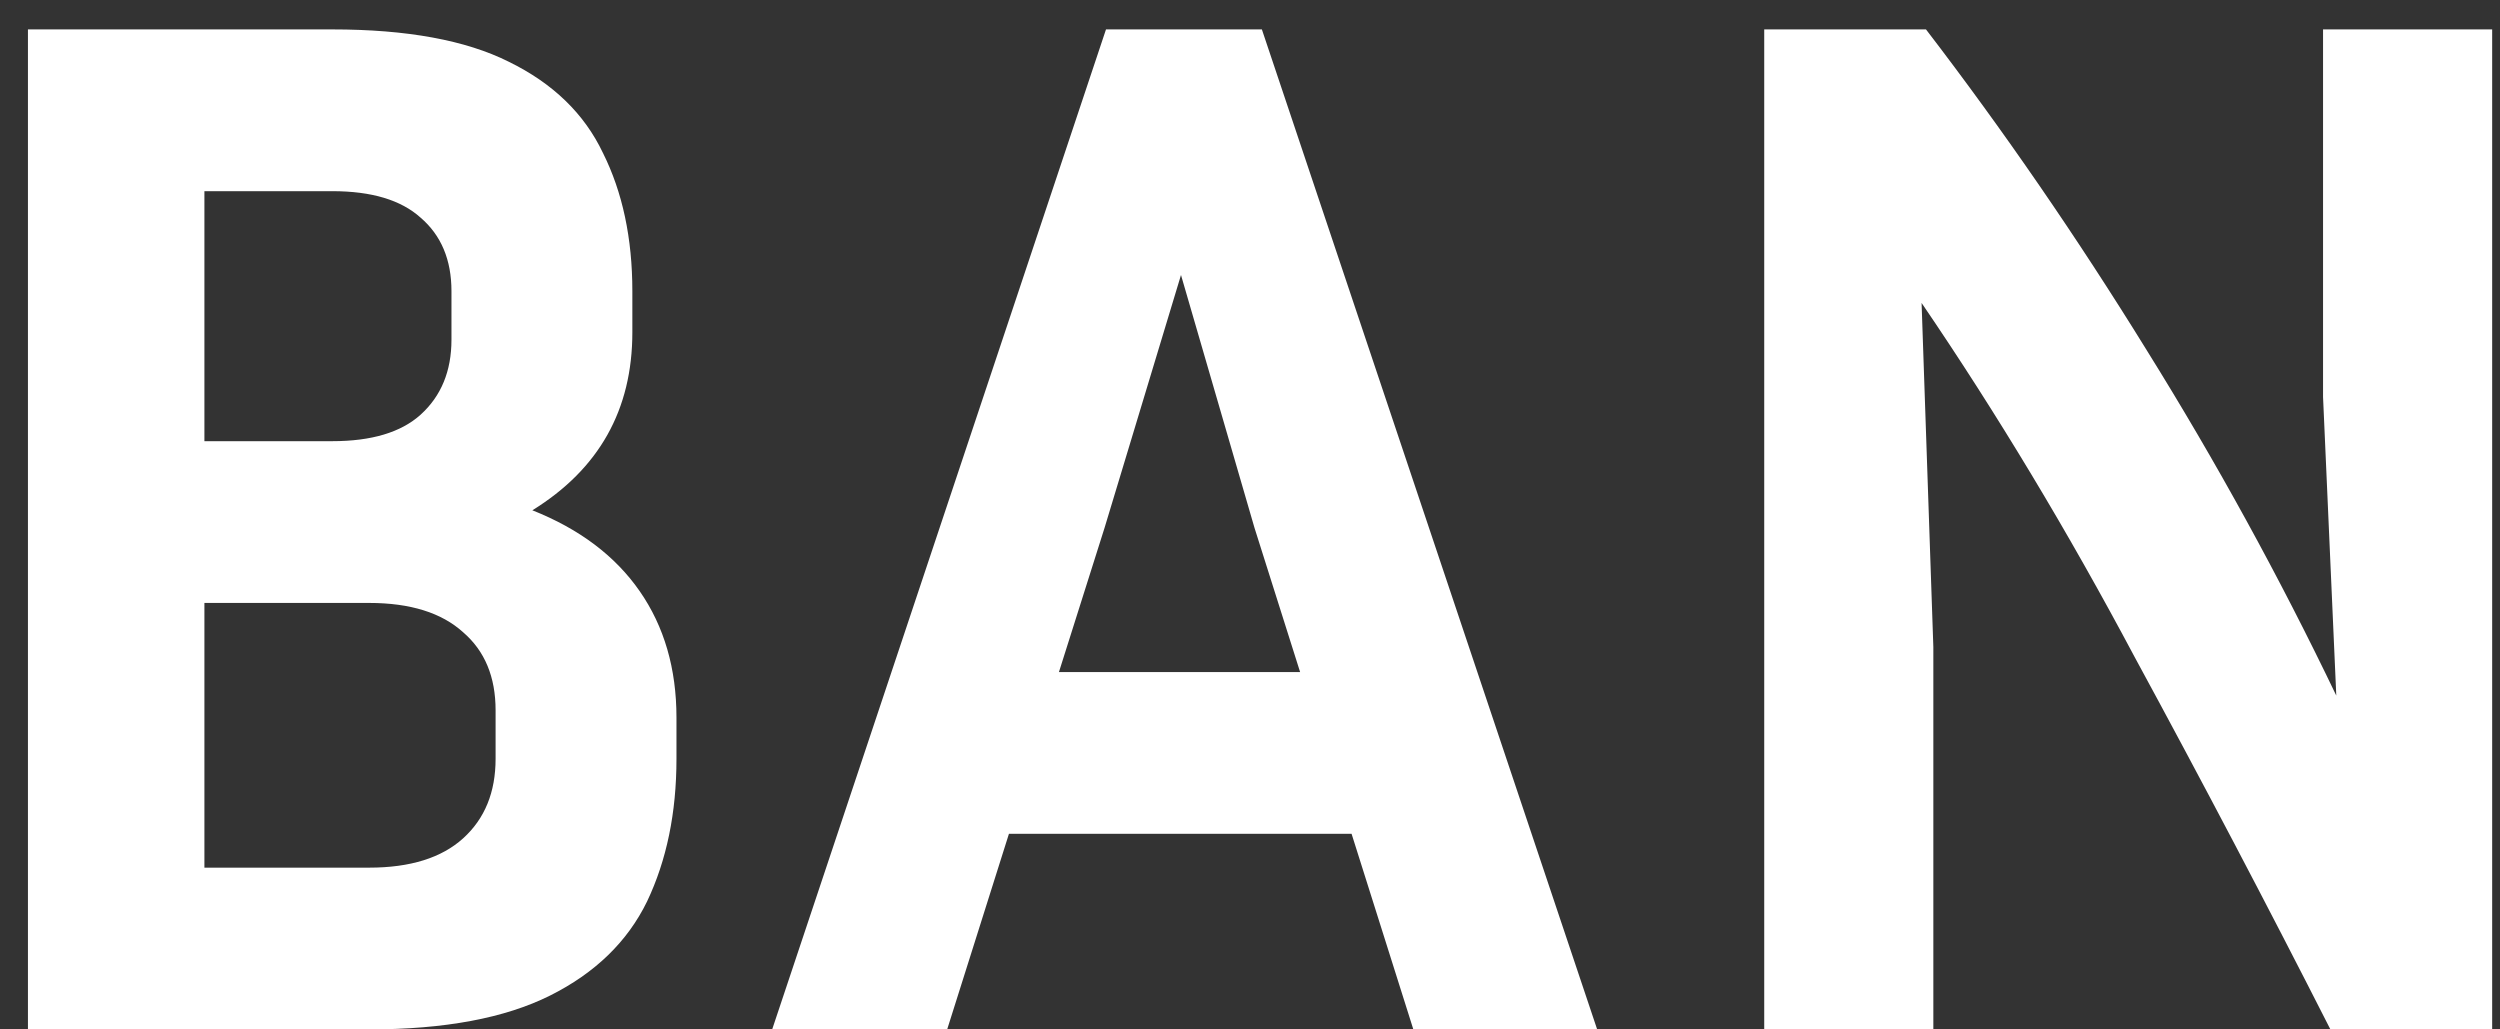 <svg width="68" height="28" viewBox="0 0 68 28" fill="none" xmlns="http://www.w3.org/2000/svg">
<rect x="0" y="0" width="68" height="28" fill="#333333" stroke="none"/>
<path d="M0.76 28V0.8H9.04C11.067 0.8 12.667 1.093 13.84 1.68C15.04 2.267 15.893 3.093 16.4 4.16C16.933 5.227 17.2 6.48 17.2 7.92V9.04C17.2 11.147 16.293 12.76 14.48 13.88C15.76 14.387 16.733 15.12 17.4 16.08C18.067 17.04 18.4 18.187 18.4 19.52V20.64C18.4 22.107 18.133 23.4 17.6 24.52C17.067 25.613 16.187 26.467 14.96 27.08C13.733 27.693 12.093 28 10.04 28H0.76ZM9.04 5.2H5.56V12H9.04C10.107 12 10.907 11.76 11.44 11.28C12 10.773 12.28 10.093 12.28 9.24V7.92C12.28 7.067 12 6.4 11.44 5.92C10.907 5.44 10.107 5.2 9.04 5.2ZM10.04 16.4H5.56V23.6H10.04C11.16 23.6 12.013 23.333 12.6 22.8C13.187 22.267 13.48 21.547 13.48 20.64V19.32C13.48 18.413 13.187 17.707 12.6 17.2C12.013 16.667 11.16 16.4 10.04 16.4ZM38.443 28L36.763 22.68H27.443L25.763 28H21.003L30.083 0.8H34.323L43.443 28H38.443ZM30.043 14.36L28.803 18.28H35.363L34.123 14.36L32.123 7.48L30.043 14.36ZM47.987 28V0.8H52.387C54.493 3.547 56.493 6.453 58.387 9.52C60.28 12.56 62 15.693 63.547 18.92L63.187 10.8V0.8H67.787V28H63.387C61.68 24.64 59.907 21.267 58.067 17.88C56.253 14.467 54.32 11.253 52.267 8.24L52.587 17.6V28H47.987Z" fill="white"/>
</svg>

